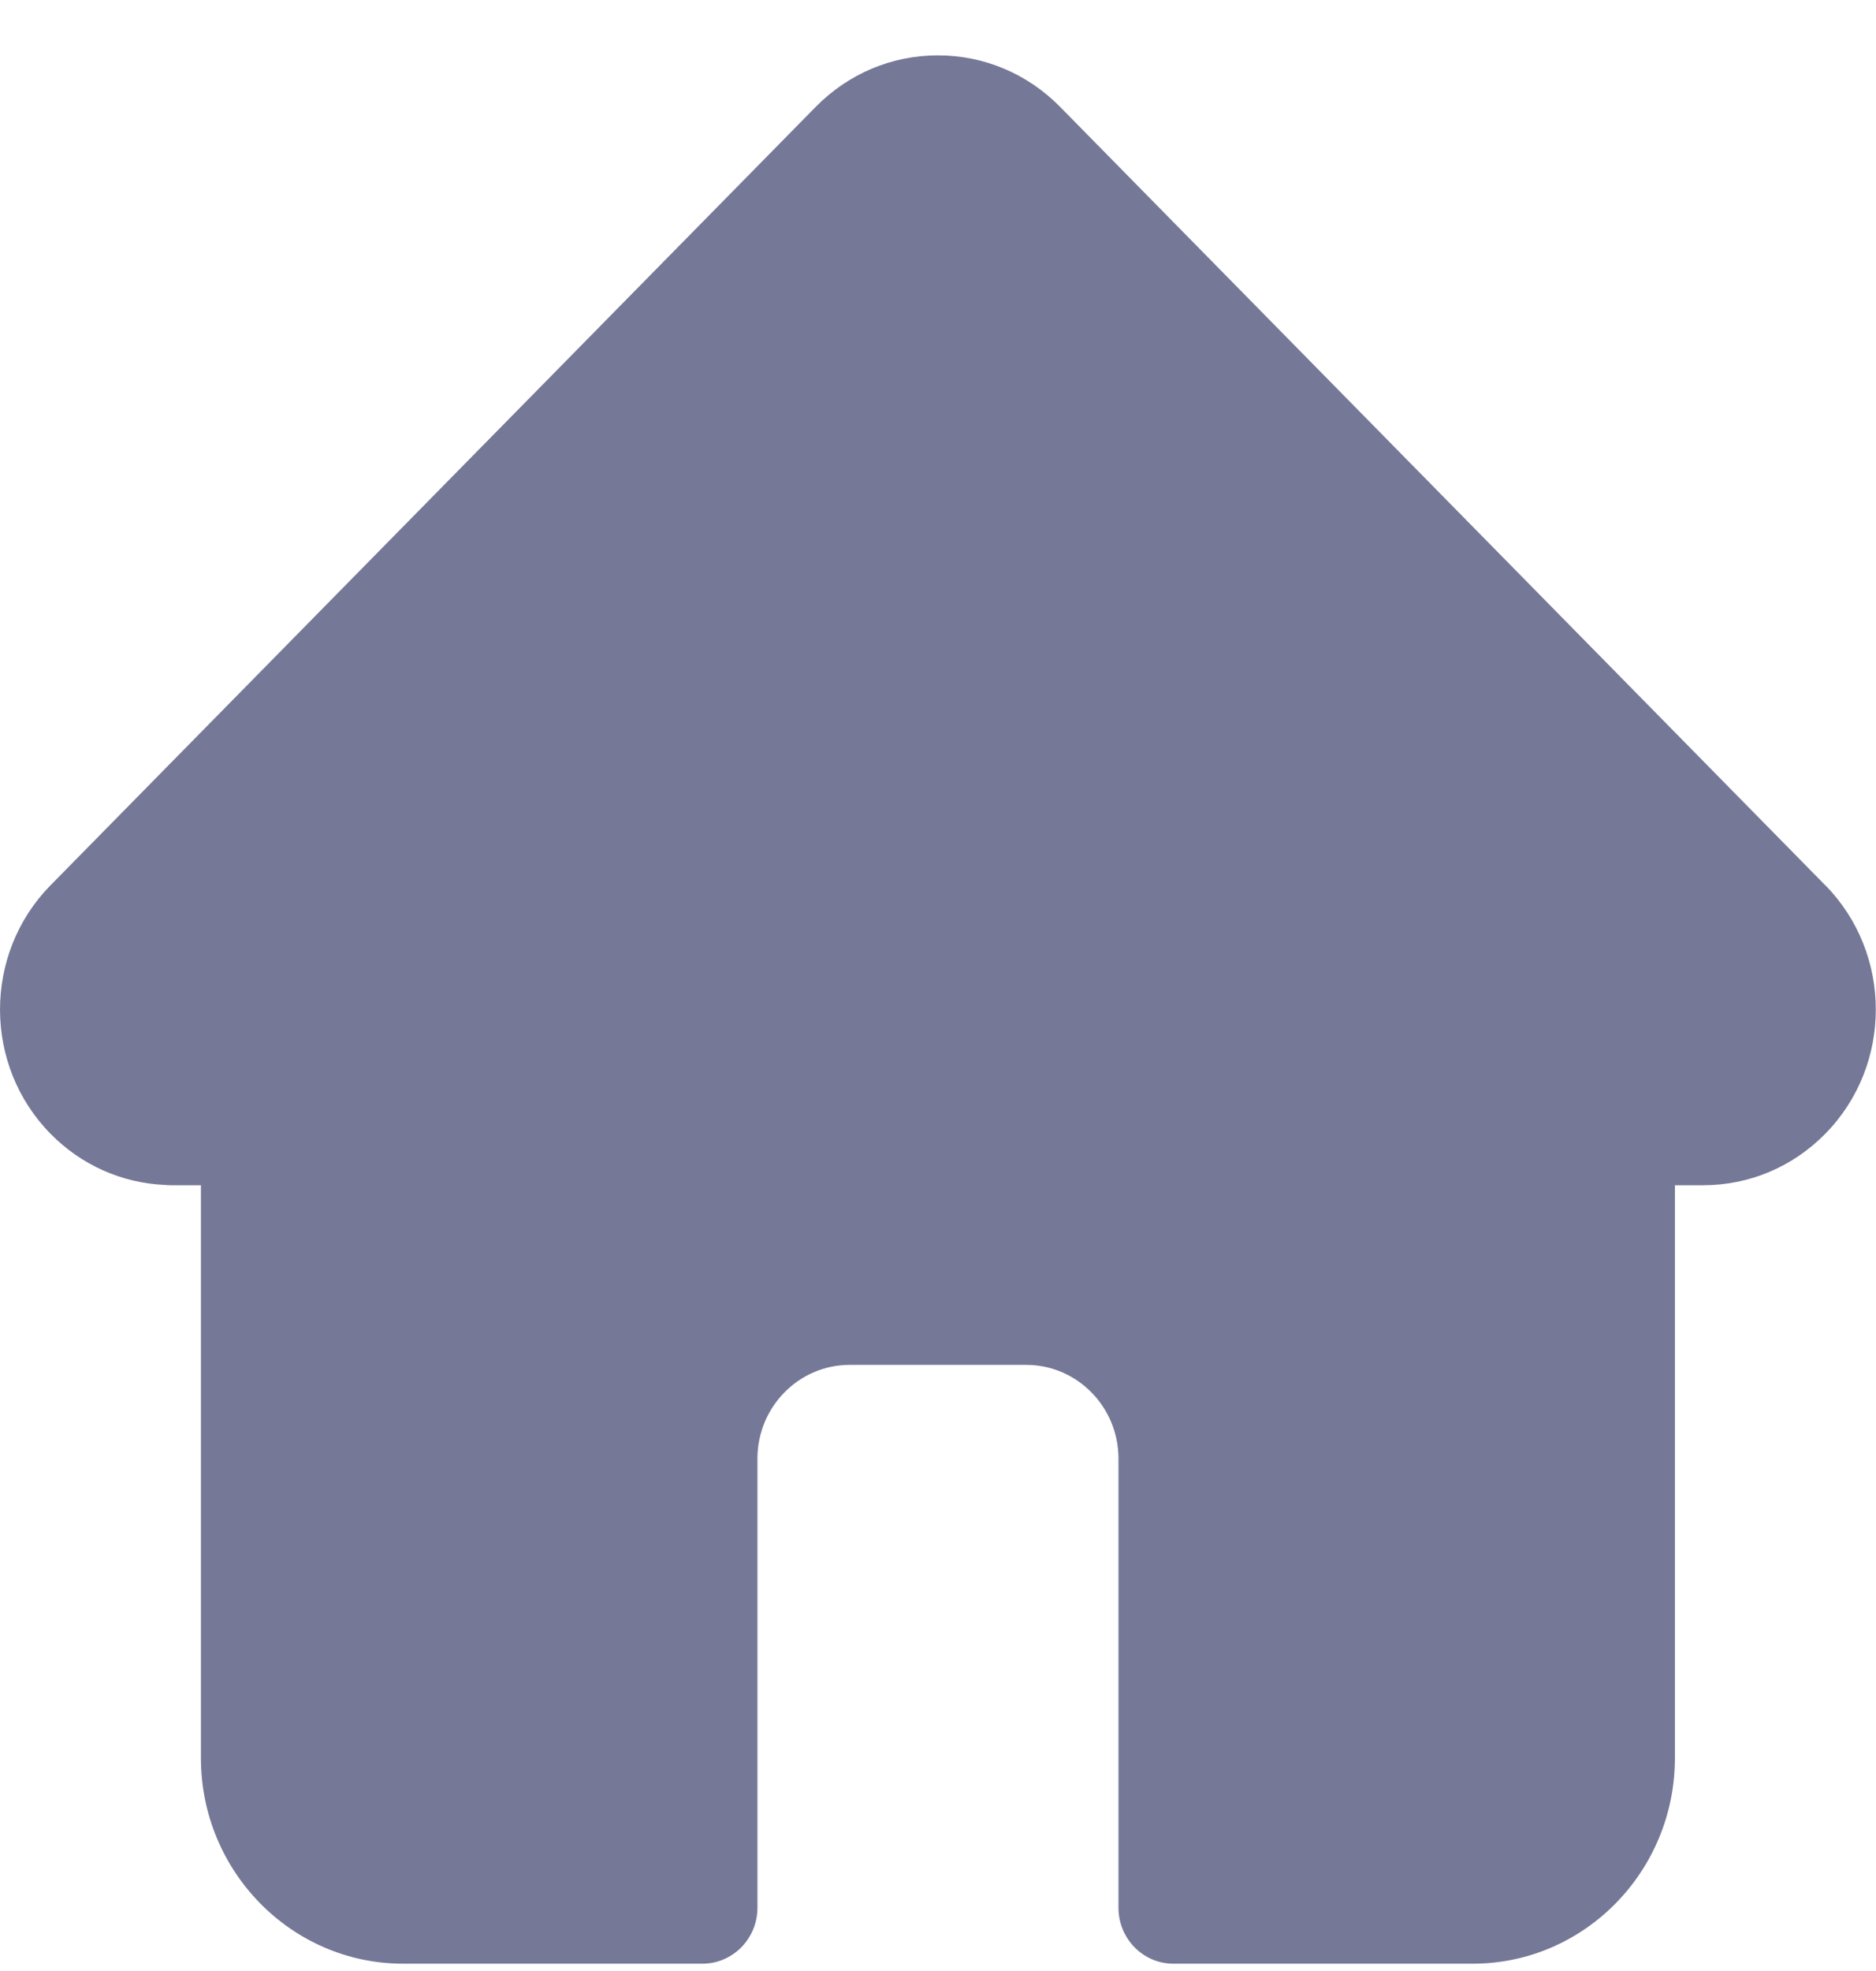 <svg width="20" height="21" viewBox="0 0 20 21" fill="none" xmlns="http://www.w3.org/2000/svg">
<path d="M19.461 9.433C19.46 9.433 19.46 9.432 19.459 9.432L11.301 1.138C10.953 0.785 10.491 0.59 9.999 0.59C9.507 0.59 9.045 0.785 8.697 1.138L0.543 9.428C0.54 9.43 0.537 9.433 0.535 9.436C-0.179 10.166 -0.178 11.351 0.538 12.079C0.865 12.412 1.298 12.605 1.76 12.625C1.779 12.627 1.798 12.628 1.817 12.628H2.142V18.731C2.142 19.939 3.109 20.922 4.297 20.922H7.489C7.812 20.922 8.075 20.655 8.075 20.326V15.541C8.075 14.99 8.516 14.542 9.058 14.542H10.94C11.483 14.542 11.924 14.99 11.924 15.541V20.326C11.924 20.655 12.186 20.922 12.509 20.922H15.701C16.89 20.922 17.856 19.939 17.856 18.731V12.628H18.158C18.649 12.628 19.112 12.433 19.46 12.079C20.177 11.35 20.177 10.163 19.461 9.433Z" fill="#757897"/>
</svg>
